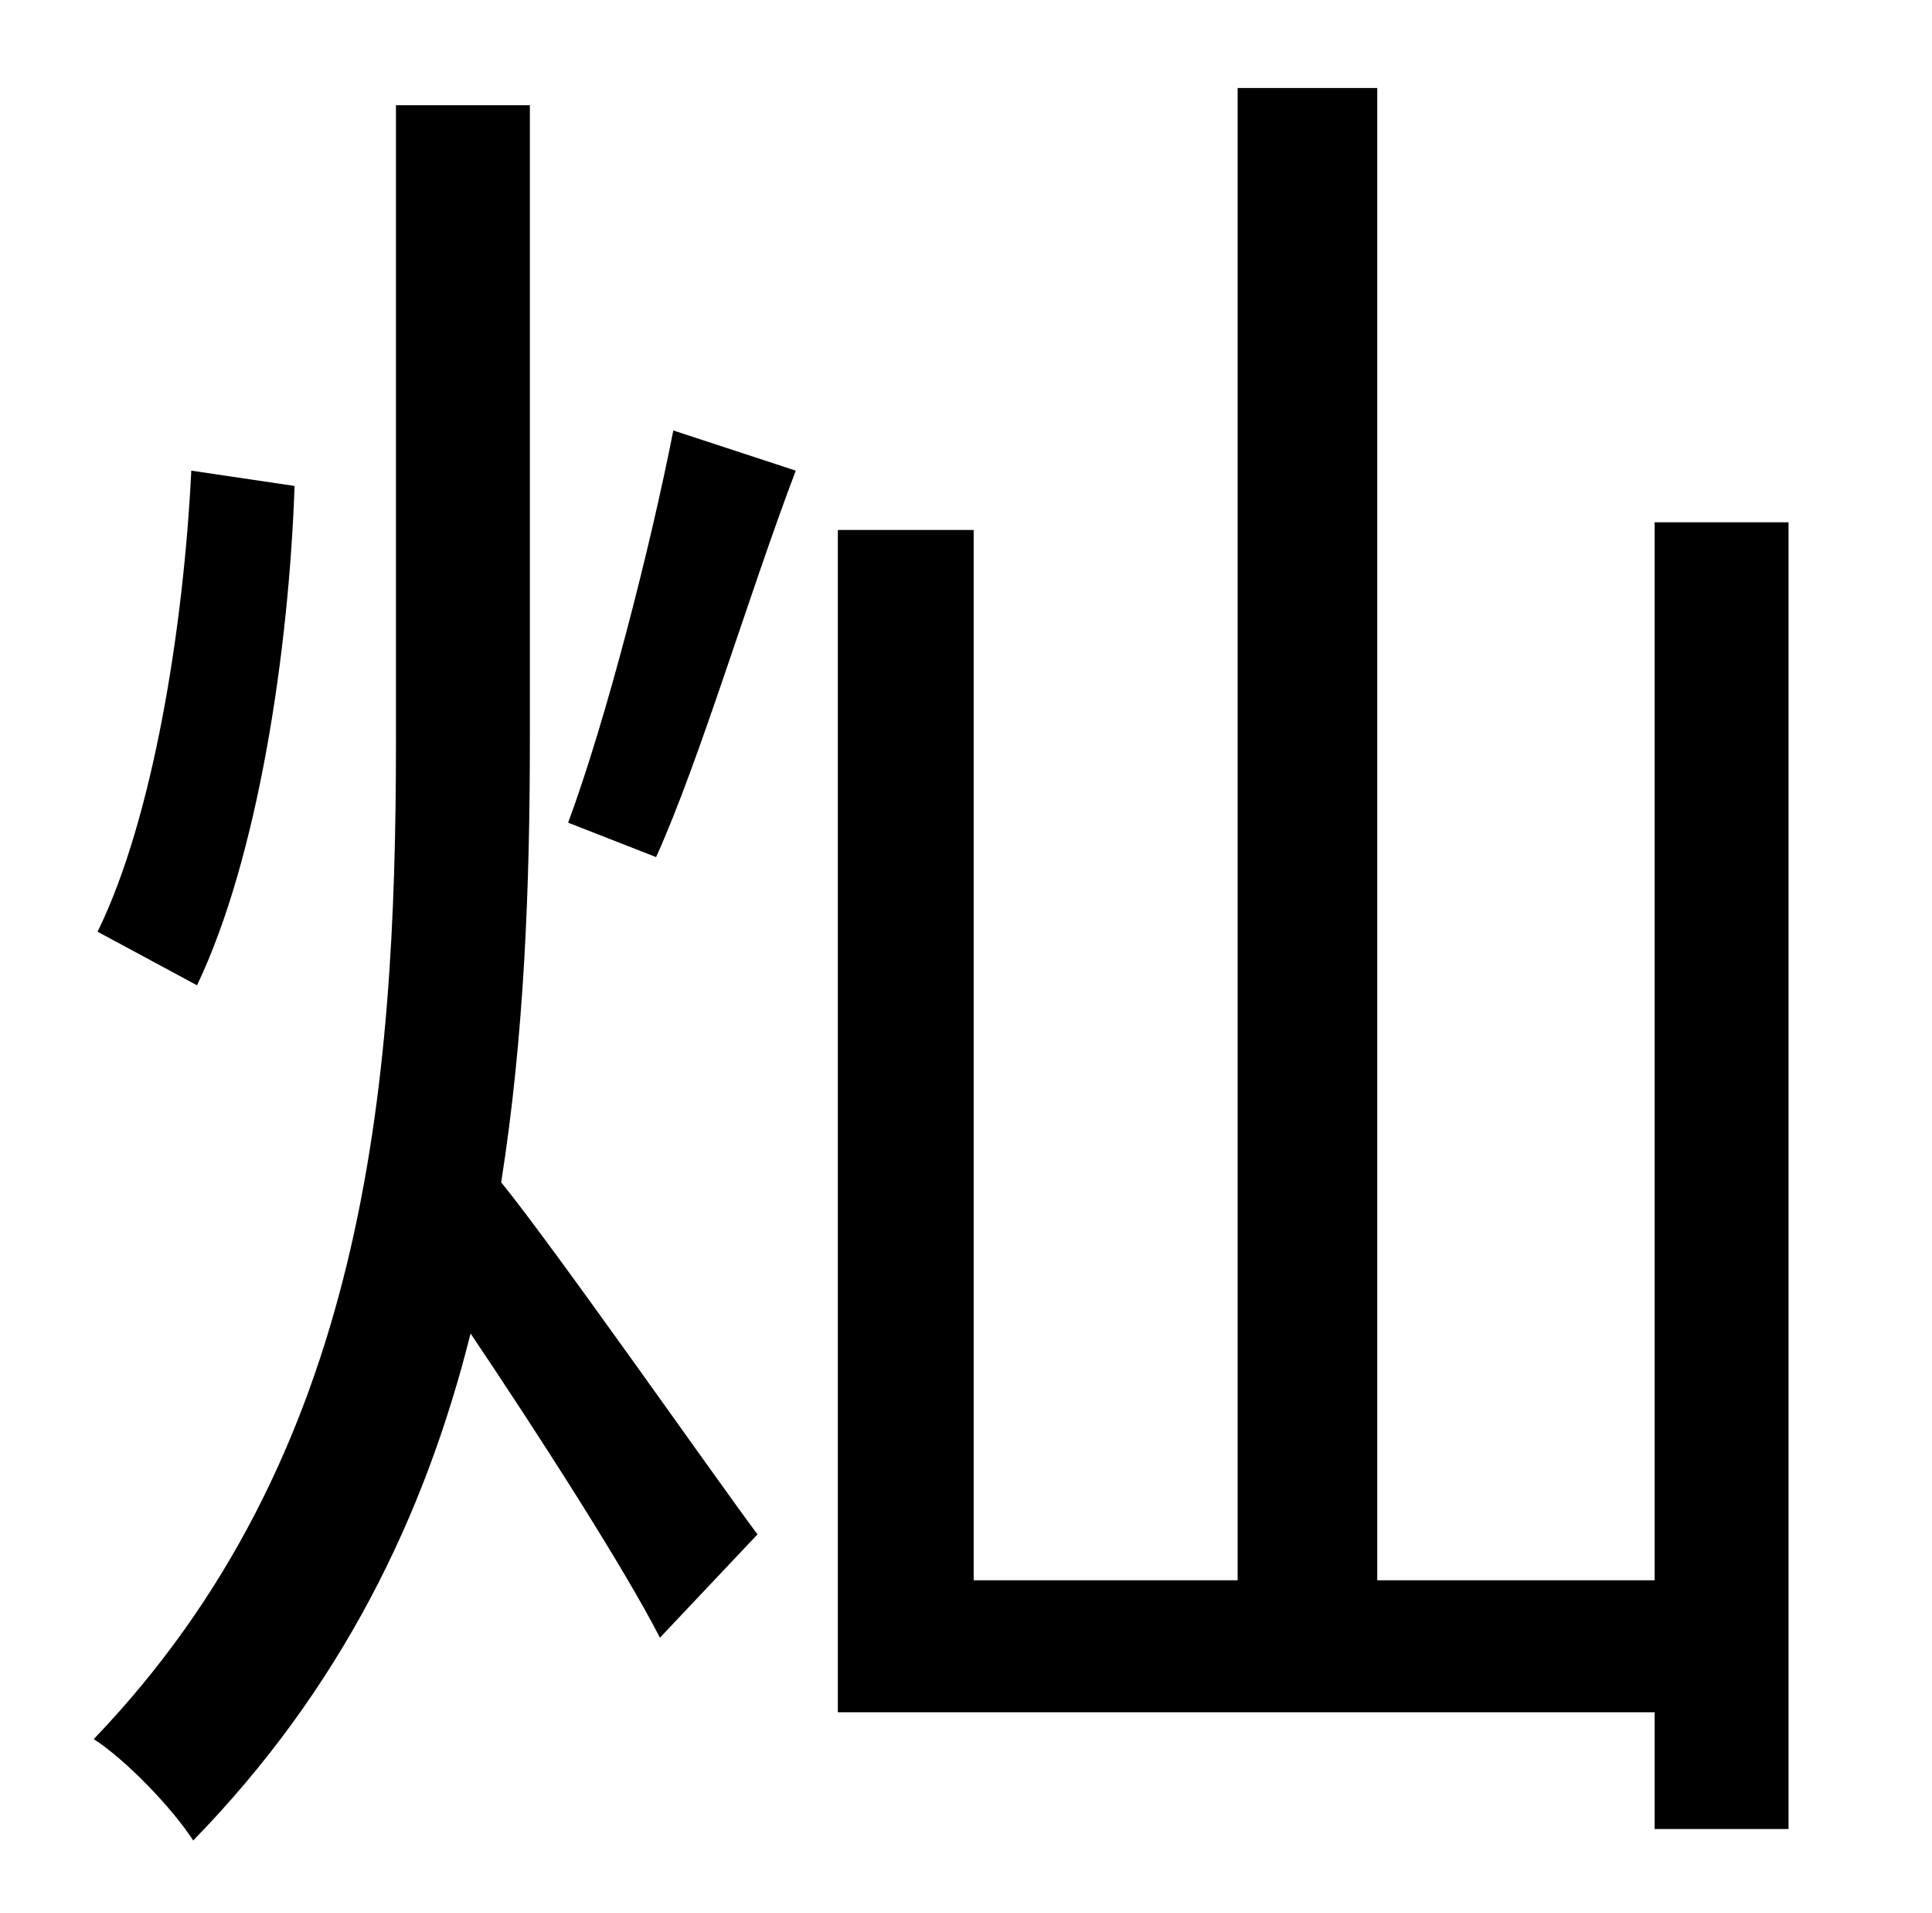 <?xml version="1.0" standalone="no"?>
<!DOCTYPE svg PUBLIC "-//W3C//DTD SVG 1.1//EN" "http://www.w3.org/Graphics/SVG/1.1/DTD/svg11.dtd" >
<svg xmlns="http://www.w3.org/2000/svg" xmlns:xlink="http://www.w3.org/1999/xlink" version="1.1" viewBox="-10 0 1010 1000">
   <path fill="currentColor"
d="M90 246l54 8c-3 86 -19 194 -51 261l-52 -28c29 -59 45 -159 49 -241zM267 55v332c0 77 -3 155 -15 231c27 33 113 156 134 184l-51 54c-19 -37 -64 -107 -99 -159c-24 96 -68 186 -145 265c-11 -17 -35 -42 -52 -53c142 -148 158 -339 158 -522v-332h70zM333 448
l-46 -18c20 -54 43 -144 55 -205l64 21c-25 66 -50 151 -73 202zM855 273h70v683h-70v-61h-427v-618h71v549h138v-780h73v780h145v-553z" />
</svg>
